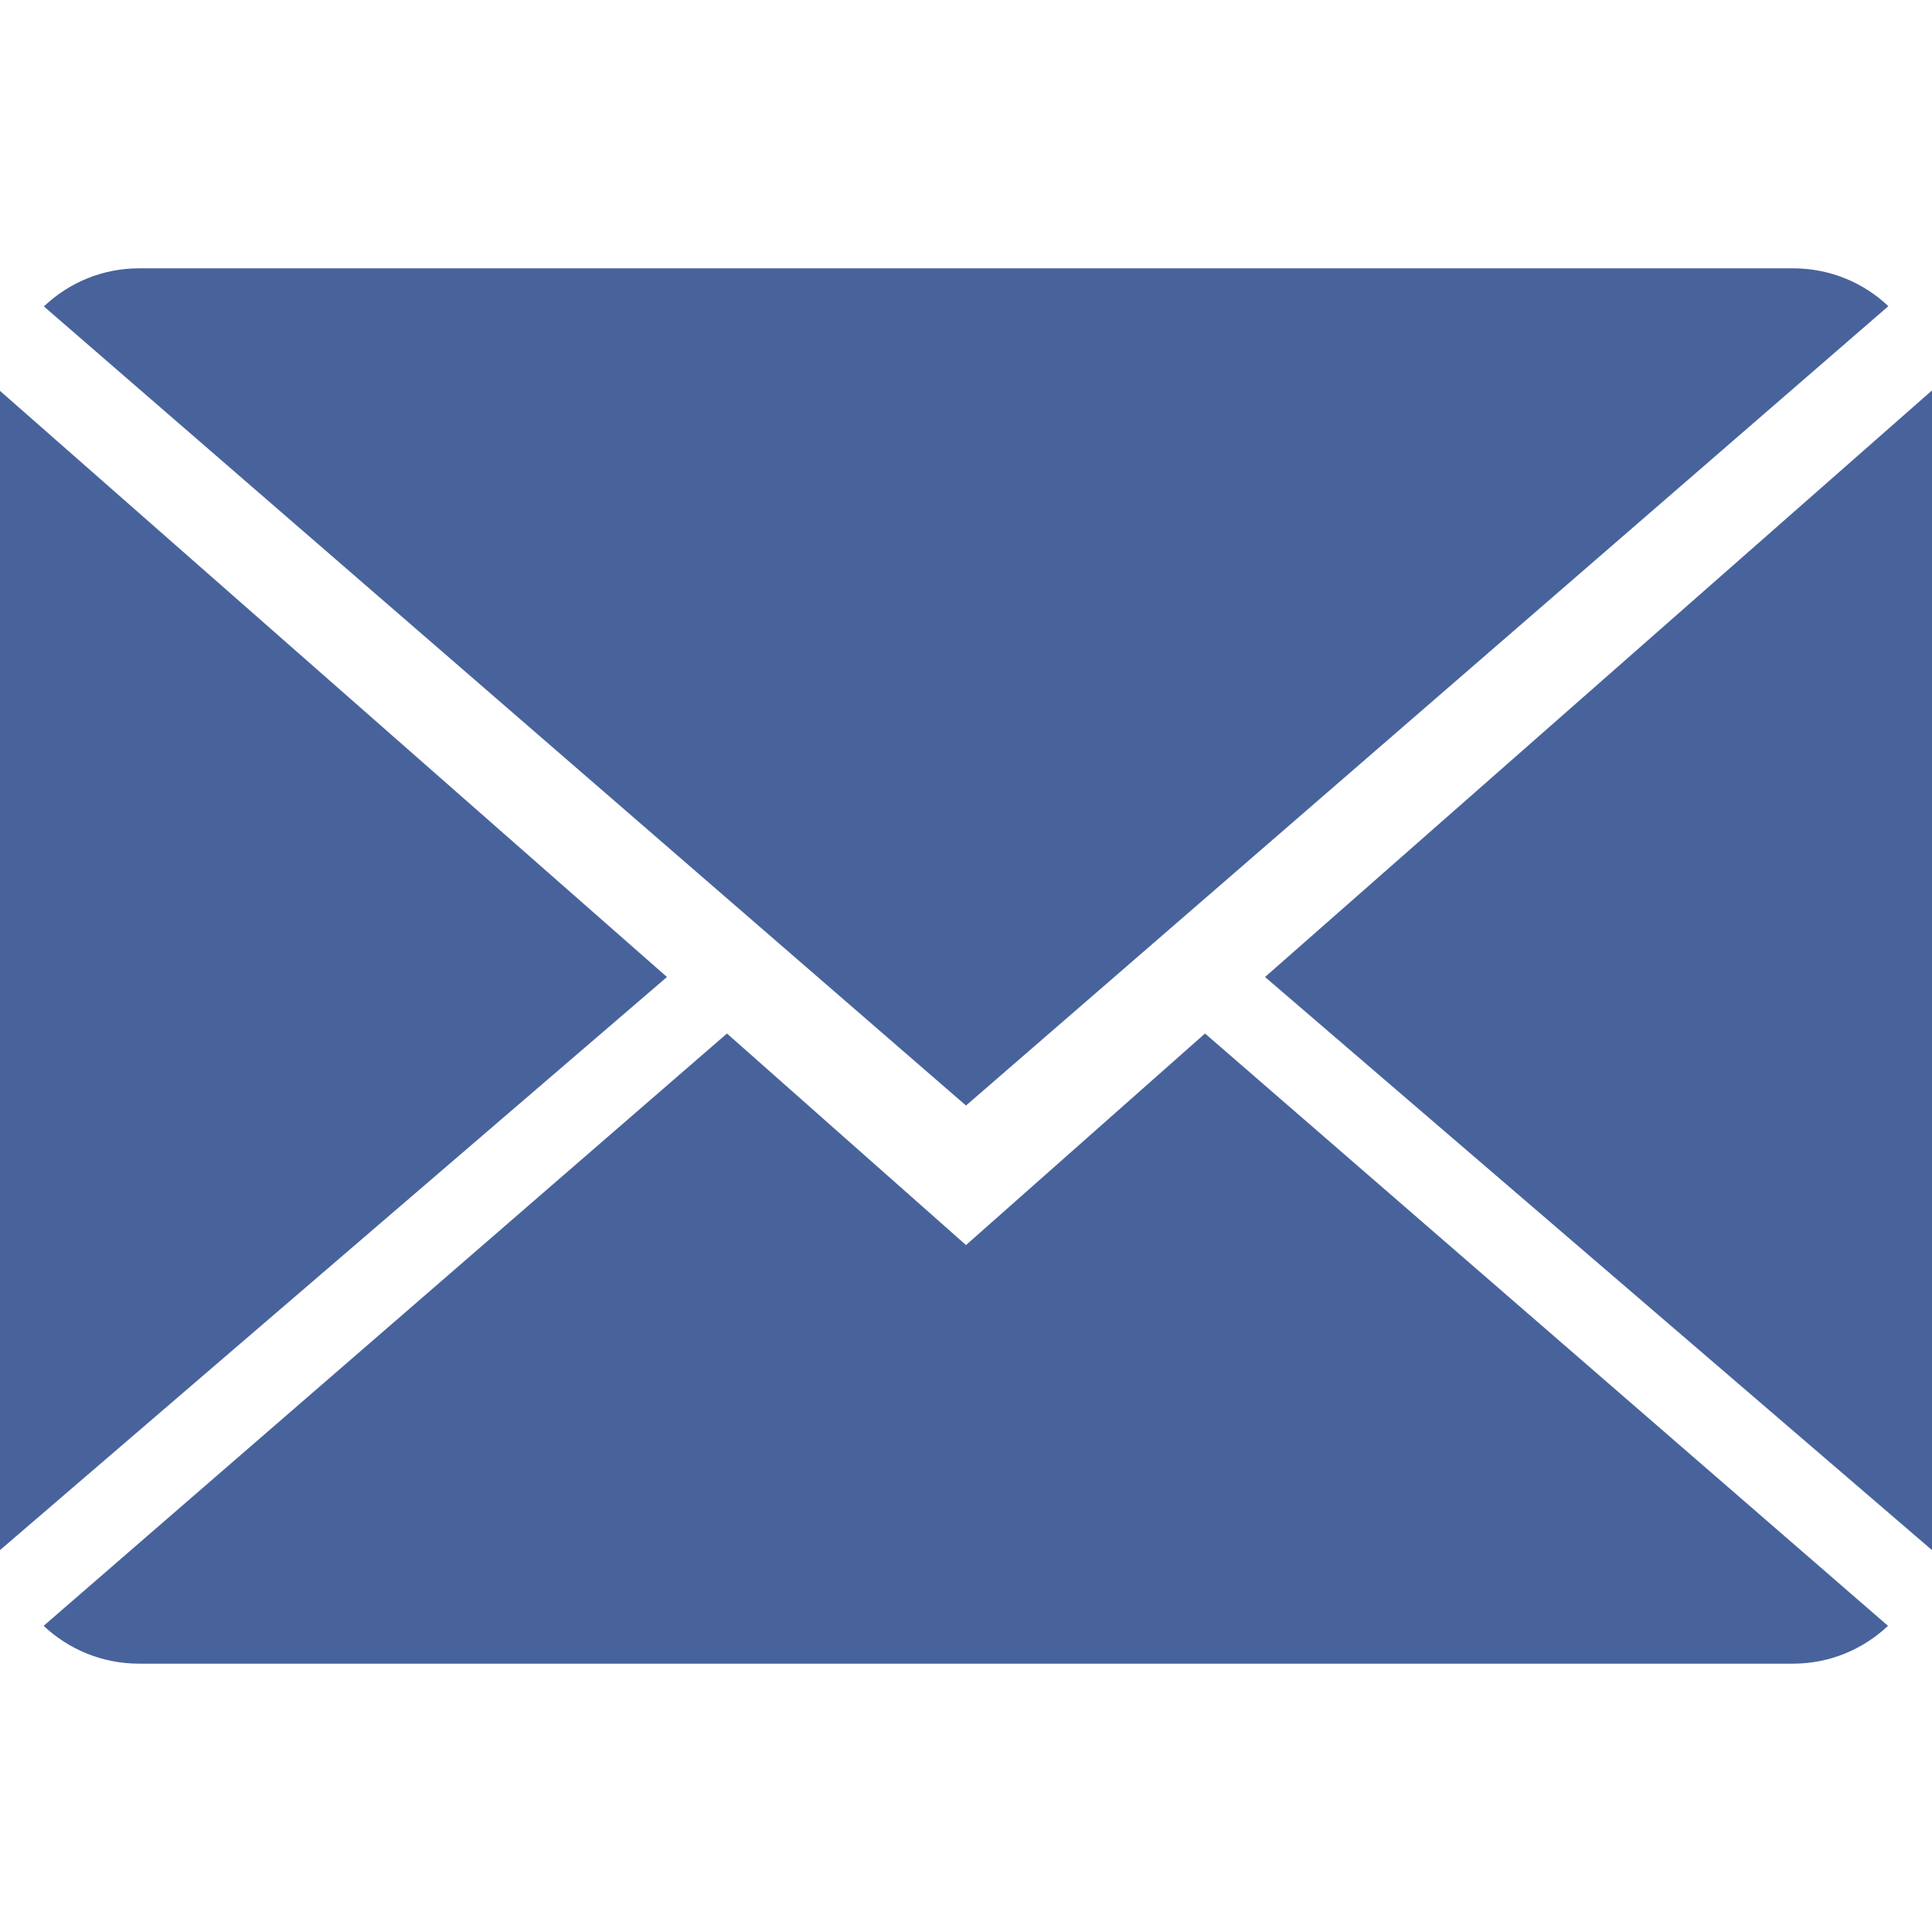 <?xml version="1.0" encoding="UTF-8" standalone="no"?>
<svg width="36px" height="36px" viewBox="0 0 36 36" version="1.1" xmlns="http://www.w3.org/2000/svg" xmlns:xlink="http://www.w3.org/1999/xlink">
    <!-- Generator: Sketch 39.1 (31720) - http://www.bohemiancoding.com/sketch -->
    <title>mail</title>
    <desc>Created with Sketch.</desc>
    <defs></defs>
    <g id="icons" stroke="none" stroke-width="1" fill="none" fill-rule="evenodd">
        <g id="mail" fill="#48639C">
            <path d="M18,23.2 L13.546,19.258 L0.813,30.295 C1.275,30.73 1.9,31 2.589,31 L33.411,31 C34.097,31 34.719,30.73 35.18,30.295 L22.454,19.258 L18,23.2 L18,23.2 Z" id="Shape"></path>
            <path d="M35.187,5.705 C34.725,5.268 34.102,5 33.411,5 L2.589,5 C1.903,5 1.281,5.27 0.818,5.71 L18,20.6 L35.187,5.705 L35.187,5.705 Z" id="Shape"></path>
            <polygon id="Shape" points="0 7.283 0 28.884 12.428 18.205"></polygon>
            <polygon id="Shape" points="23.572 18.205 36 28.884 36 7.275"></polygon>
        </g>
    </g>
</svg>